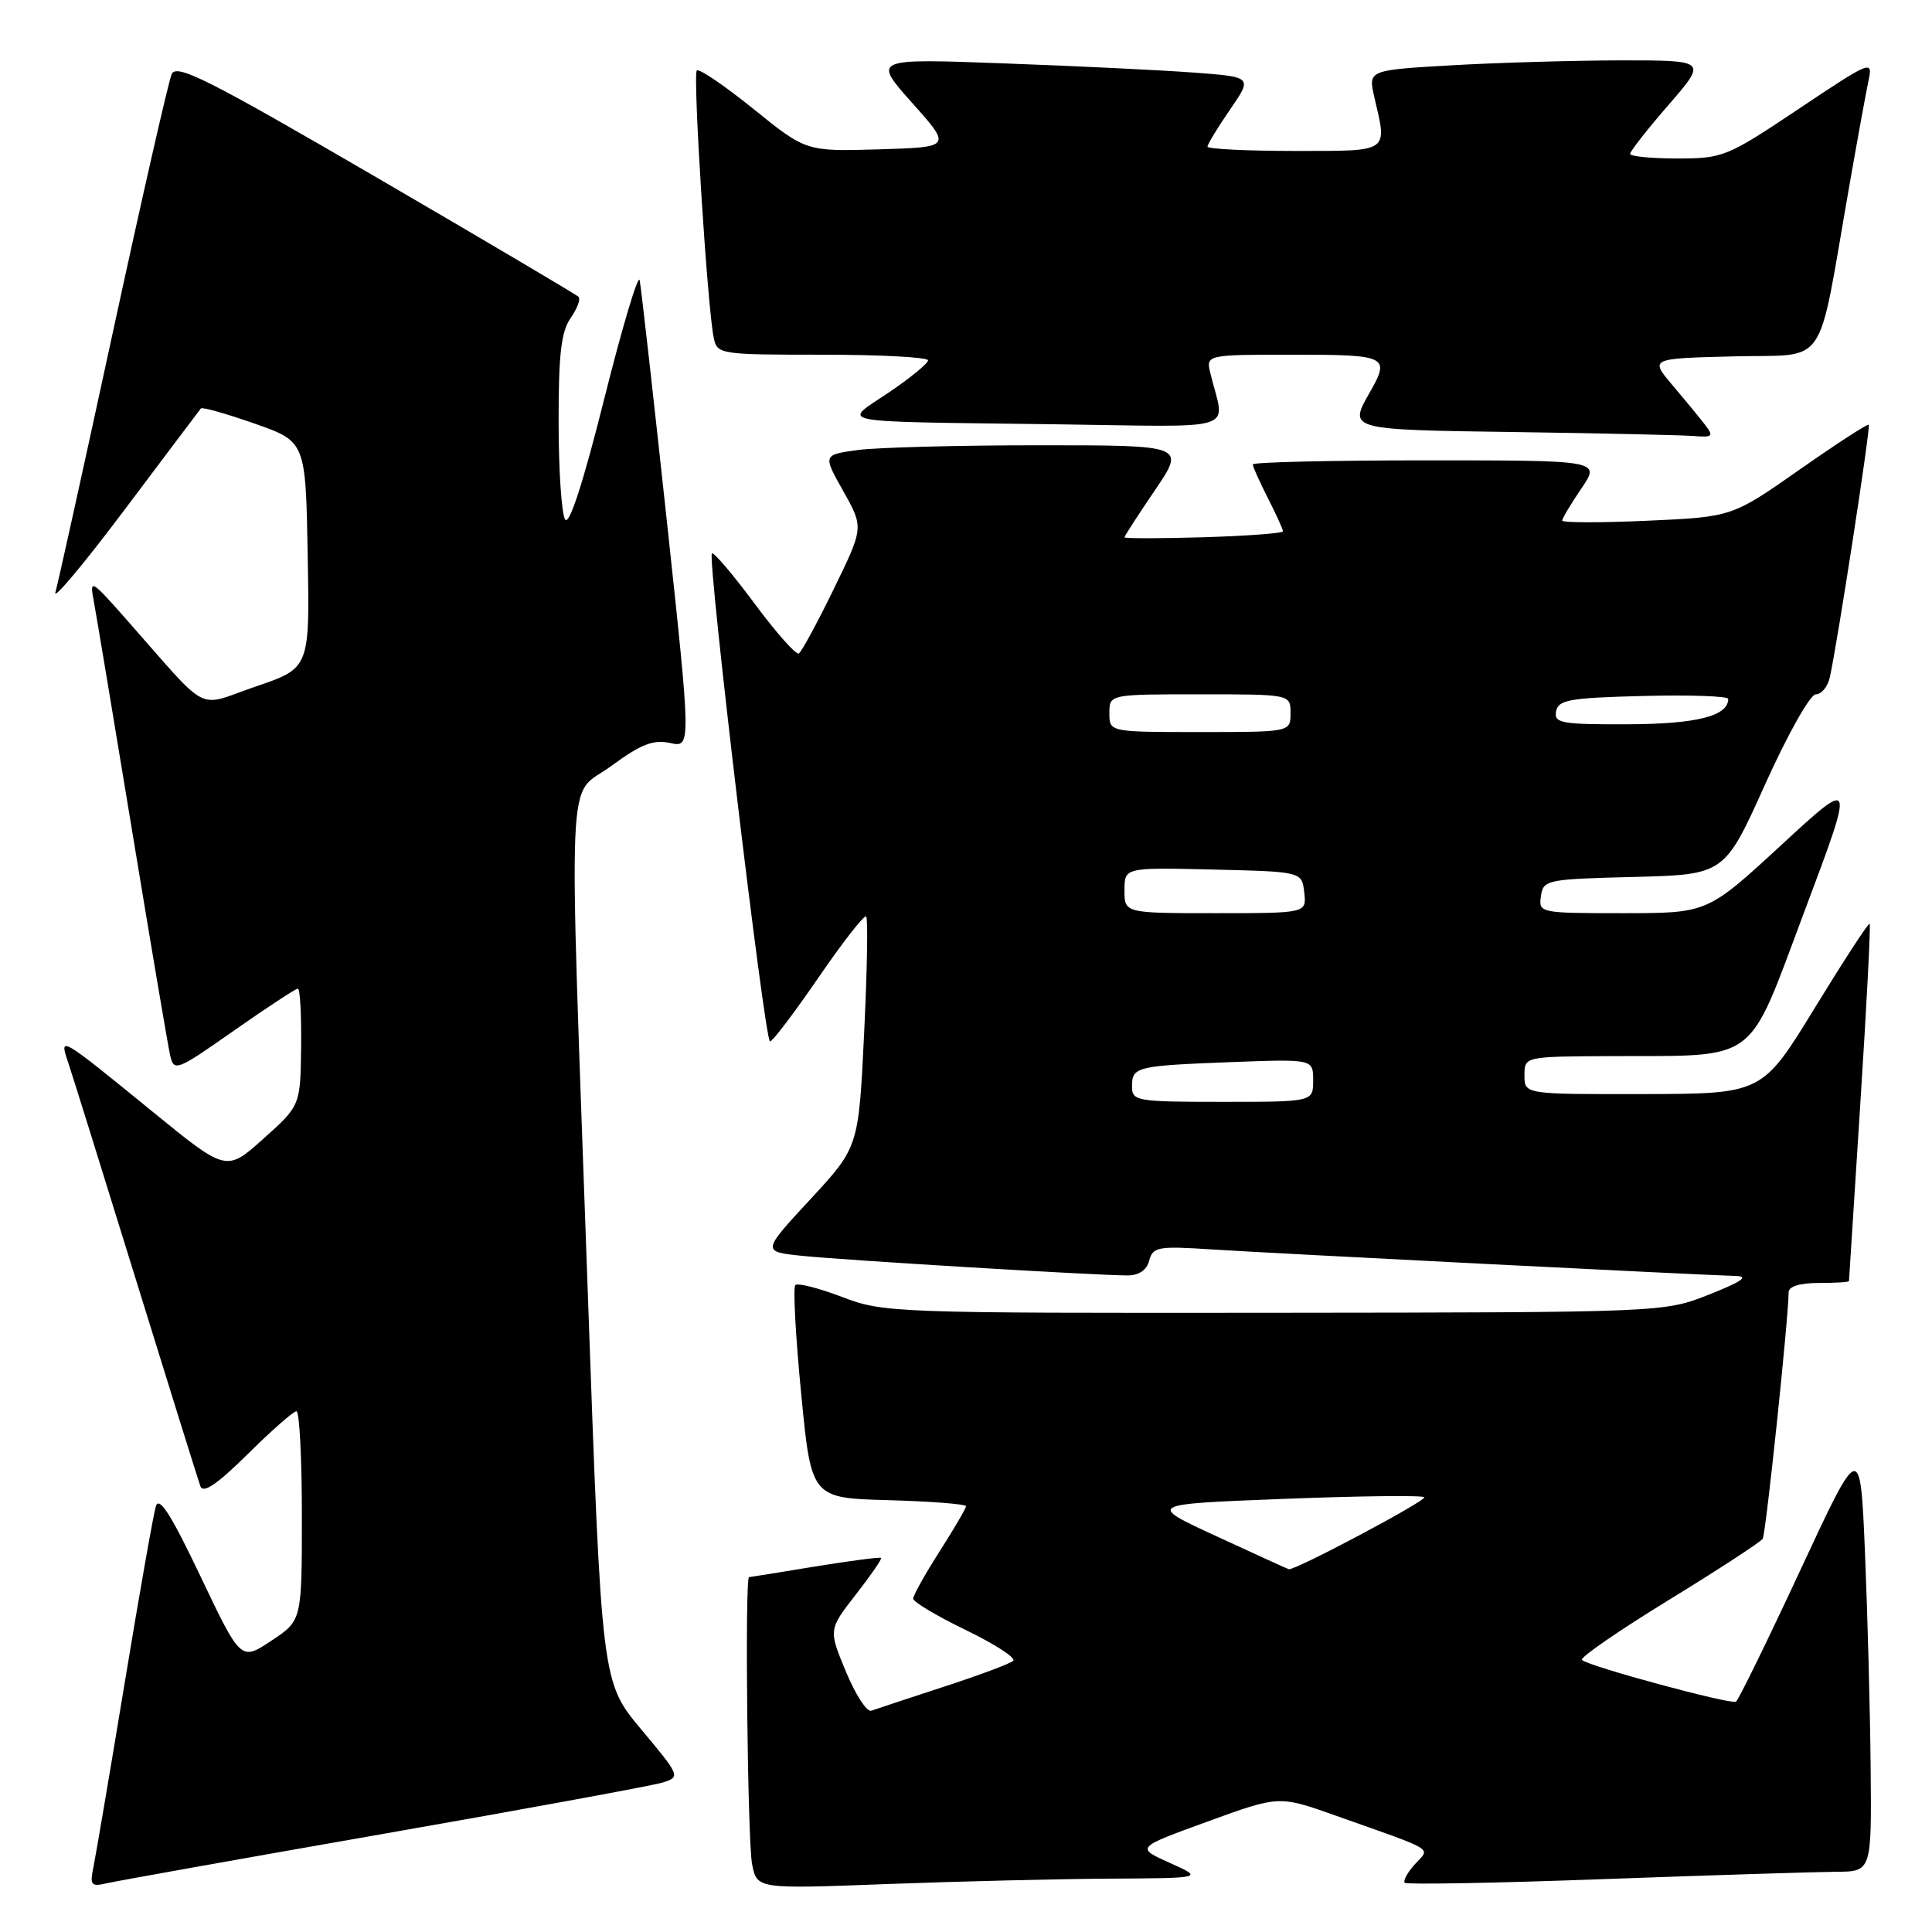 <?xml version="1.0" encoding="UTF-8" standalone="no"?>
<!DOCTYPE svg PUBLIC "-//W3C//DTD SVG 1.1//EN" "http://www.w3.org/Graphics/SVG/1.1/DTD/svg11.dtd" >
<svg xmlns="http://www.w3.org/2000/svg" xmlns:xlink="http://www.w3.org/1999/xlink" version="1.1" viewBox="0 0 256 256">
 <g >
 <path fill="currentColor"
d=" M 51.00 242.96 C 69.97 239.64 86.56 236.59 87.86 236.18 C 90.17 235.44 90.11 235.30 84.96 229.15 C 79.72 222.87 79.72 222.87 77.90 171.68 C 75.32 98.77 75.01 105.90 80.99 101.50 C 84.94 98.60 86.57 97.97 88.79 98.45 C 91.59 99.07 91.59 99.07 88.35 68.93 C 86.56 52.35 84.95 38.05 84.76 37.14 C 84.57 36.24 82.46 43.30 80.07 52.83 C 77.28 63.97 75.42 69.69 74.88 68.83 C 74.41 68.10 74.02 62.31 74.02 55.97 C 74.00 47.00 74.36 43.94 75.60 42.16 C 76.48 40.90 76.96 39.63 76.66 39.33 C 76.36 39.03 64.28 31.89 49.81 23.46 C 27.56 10.51 23.38 8.40 22.75 9.82 C 22.34 10.74 18.83 26.12 14.96 44.00 C 11.09 61.88 7.66 77.40 7.34 78.50 C 7.03 79.60 11.17 74.65 16.54 67.50 C 21.91 60.35 26.45 54.33 26.62 54.12 C 26.79 53.91 29.98 54.81 33.71 56.12 C 40.50 58.50 40.50 58.50 40.77 73.51 C 41.05 88.53 41.05 88.53 33.90 90.96 C 25.80 93.72 28.07 94.90 16.66 81.98 C 12.12 76.84 11.86 76.69 12.40 79.50 C 12.71 81.15 15.00 94.88 17.49 110.00 C 19.98 125.12 22.25 138.54 22.54 139.81 C 23.05 142.04 23.34 141.93 31.00 136.56 C 35.37 133.50 39.18 131.00 39.47 131.00 C 39.76 131.00 39.95 134.49 39.90 138.75 C 39.80 146.50 39.80 146.50 34.90 150.89 C 30.00 155.28 30.00 155.28 20.25 147.33 C 7.87 137.24 7.84 137.22 9.01 140.72 C 9.53 142.25 13.57 155.20 17.99 169.50 C 22.41 183.80 26.27 196.14 26.55 196.93 C 26.92 197.94 28.76 196.69 32.82 192.68 C 35.97 189.56 38.88 187.00 39.28 187.00 C 39.68 187.00 40.00 193.24 40.00 200.87 C 40.00 214.73 40.00 214.73 35.95 217.41 C 31.91 220.09 31.91 220.09 26.57 208.88 C 22.69 200.72 21.08 198.19 20.65 199.59 C 20.33 200.64 18.47 211.18 16.52 223.00 C 14.57 234.82 12.71 245.76 12.40 247.29 C 11.88 249.81 12.05 250.03 14.16 249.54 C 15.45 249.24 32.02 246.28 51.00 242.96 Z  M 147.00 248.93 C 159.50 248.86 159.50 248.86 155.00 246.84 C 150.50 244.82 150.50 244.82 159.99 241.37 C 169.49 237.91 169.49 237.91 176.99 240.58 C 190.53 245.38 189.53 244.76 187.47 247.03 C 186.49 248.12 185.89 249.22 186.14 249.48 C 186.40 249.73 198.28 249.52 212.55 248.99 C 226.82 248.47 240.64 248.04 243.25 248.02 C 248.00 248.00 248.00 248.00 247.87 234.25 C 247.80 226.69 247.46 213.86 247.12 205.74 C 246.50 190.97 246.50 190.97 238.56 208.04 C 234.19 217.43 230.35 225.28 230.03 225.48 C 229.35 225.90 210.44 220.78 209.61 219.95 C 209.31 219.65 214.47 216.09 221.07 212.04 C 227.68 207.99 233.30 204.32 233.57 203.89 C 233.99 203.21 236.99 174.64 237.00 171.25 C 237.00 170.46 238.47 170.00 241.00 170.00 C 243.20 170.00 245.00 169.89 245.00 169.75 C 245.01 169.61 245.68 158.97 246.51 146.09 C 247.34 133.22 247.89 122.56 247.74 122.40 C 247.58 122.25 244.32 127.26 240.48 133.53 C 233.50 144.94 233.50 144.94 217.75 144.97 C 202.00 145.00 202.00 145.00 202.00 142.50 C 202.00 140.00 202.00 140.00 213.25 139.94 C 233.33 139.84 231.37 141.30 239.11 120.73 C 245.78 102.98 245.78 102.98 236.01 111.99 C 226.24 121.00 226.24 121.00 215.05 121.00 C 204.02 121.00 203.87 120.97 204.18 118.75 C 204.49 116.58 204.92 116.49 216.50 116.20 C 228.50 115.89 228.50 115.89 233.88 103.95 C 236.90 97.25 239.86 92.00 240.61 92.00 C 241.35 92.00 242.19 90.99 242.46 89.75 C 243.48 85.17 247.89 56.55 247.62 56.28 C 247.46 56.13 243.32 58.82 238.42 62.25 C 229.50 68.50 229.50 68.50 218.25 69.00 C 212.06 69.28 207.00 69.27 207.00 68.98 C 207.00 68.70 208.14 66.78 209.54 64.73 C 212.07 61.00 212.07 61.00 189.04 61.00 C 176.37 61.00 166.00 61.24 166.00 61.54 C 166.00 61.84 166.90 63.84 168.00 66.00 C 169.10 68.16 170.00 70.13 170.00 70.40 C 170.00 70.66 165.27 71.01 159.50 71.19 C 153.72 71.36 149.00 71.36 149.00 71.20 C 149.00 71.03 150.82 68.21 153.04 64.95 C 157.07 59.00 157.07 59.00 137.68 59.00 C 127.01 59.00 116.20 59.29 113.66 59.63 C 109.03 60.27 109.03 60.27 111.74 65.08 C 114.45 69.90 114.45 69.90 110.48 78.04 C 108.30 82.52 106.21 86.37 105.85 86.59 C 105.49 86.82 102.84 83.83 99.97 79.96 C 97.10 76.09 94.56 73.11 94.33 73.33 C 93.71 73.96 101.33 138.00 102.03 138.00 C 102.37 138.00 105.27 134.17 108.48 129.49 C 111.69 124.81 114.52 121.19 114.77 121.44 C 115.03 121.69 114.90 128.67 114.50 136.95 C 113.77 152.00 113.77 152.00 107.36 158.93 C 100.95 165.85 100.95 165.85 106.23 166.40 C 111.77 166.98 145.28 169.00 149.38 169.00 C 150.92 169.00 151.95 168.30 152.28 167.02 C 152.76 165.21 153.44 165.09 160.65 165.56 C 168.33 166.06 224.95 168.93 229.97 169.07 C 231.80 169.12 230.83 169.80 226.50 171.52 C 220.50 173.90 220.50 173.90 168.84 173.95 C 118.35 174.00 117.05 173.95 111.57 171.85 C 108.48 170.67 105.70 169.97 105.38 170.28 C 105.07 170.60 105.42 177.08 106.16 184.68 C 107.50 198.50 107.50 198.50 117.75 198.78 C 123.39 198.94 128.00 199.30 128.00 199.58 C 128.00 199.87 126.42 202.56 124.50 205.57 C 122.58 208.58 121.00 211.39 121.00 211.83 C 121.00 212.26 124.15 214.14 128.00 216.00 C 131.86 217.87 134.67 219.70 134.25 220.07 C 133.84 220.45 129.68 222.00 125.00 223.52 C 120.33 225.05 116.03 226.47 115.45 226.68 C 114.87 226.89 113.36 224.56 112.09 221.50 C 109.78 215.94 109.78 215.94 113.39 211.30 C 115.38 208.75 116.89 206.56 116.75 206.43 C 116.61 206.30 112.67 206.81 108.00 207.57 C 103.33 208.34 99.39 208.97 99.25 208.98 C 98.68 209.03 99.05 244.01 99.66 247.03 C 100.31 250.30 100.31 250.30 117.41 249.65 C 126.81 249.30 140.12 248.97 147.00 248.93 Z  M 225.90 56.25 C 225.16 55.29 223.21 52.92 221.58 51.00 C 218.62 47.50 218.62 47.50 229.74 47.22 C 242.40 46.90 240.71 49.37 244.98 25.00 C 246.08 18.68 247.26 12.23 247.59 10.67 C 248.18 7.92 247.91 8.03 238.35 14.42 C 228.85 20.78 228.30 21.00 222.26 21.00 C 218.82 21.00 216.00 20.72 216.00 20.39 C 216.00 20.05 218.29 17.12 221.10 13.89 C 226.20 8.00 226.20 8.00 214.85 8.00 C 208.61 8.01 198.50 8.30 192.39 8.65 C 181.28 9.29 181.28 9.29 182.11 12.89 C 183.83 20.29 184.27 20.00 171.50 20.00 C 165.18 20.00 160.00 19.74 160.00 19.43 C 160.00 19.12 161.34 16.91 162.98 14.53 C 165.96 10.20 165.96 10.20 158.23 9.62 C 153.98 9.30 142.65 8.75 133.06 8.40 C 115.62 7.75 115.62 7.75 120.86 13.63 C 126.10 19.50 126.10 19.50 116.46 19.79 C 106.81 20.07 106.81 20.07 99.84 14.44 C 96.00 11.34 92.62 9.04 92.33 9.34 C 91.78 9.89 93.73 40.68 94.57 44.75 C 95.03 46.95 95.32 47.00 109.02 47.00 C 116.71 47.00 122.99 47.34 122.97 47.75 C 122.96 48.16 120.62 50.08 117.78 52.00 C 111.57 56.20 109.62 55.82 139.80 56.22 C 164.78 56.55 162.30 57.36 160.39 49.50 C 159.78 47.00 159.78 47.00 171.39 47.00 C 183.83 47.00 184.24 47.20 181.50 52.00 C 178.67 56.96 178.61 56.94 200.75 57.25 C 212.16 57.41 222.79 57.65 224.37 57.77 C 226.97 57.98 227.11 57.83 225.90 56.25 Z  M 161.23 203.58 C 151.97 199.31 151.97 199.31 170.10 198.61 C 180.08 198.22 188.46 198.12 188.72 198.39 C 189.13 198.80 171.57 208.13 170.77 207.93 C 170.62 207.89 166.33 205.94 161.23 203.58 Z  M 150.00 143.97 C 150.00 141.34 150.51 141.22 163.25 140.73 C 174.00 140.33 174.00 140.33 174.00 143.16 C 174.00 146.00 174.00 146.00 162.00 146.00 C 150.60 146.00 150.00 145.90 150.00 143.97 Z  M 149.00 117.97 C 149.00 114.94 149.00 114.94 160.75 115.22 C 172.50 115.50 172.50 115.50 172.82 118.25 C 173.13 121.00 173.13 121.00 161.07 121.00 C 149.00 121.00 149.00 121.00 149.00 117.97 Z  M 147.00 94.50 C 147.00 92.00 147.00 92.00 159.00 92.00 C 171.00 92.00 171.00 92.00 171.00 94.50 C 171.00 97.00 171.00 97.00 159.00 97.00 C 147.00 97.00 147.00 97.00 147.00 94.50 Z  M 206.19 94.25 C 206.48 92.73 207.99 92.46 217.76 92.22 C 223.94 92.06 229.00 92.24 229.00 92.61 C 229.00 94.88 224.81 95.94 215.68 95.97 C 206.85 96.00 205.89 95.82 206.19 94.25 Z "/>
</g>
</svg>